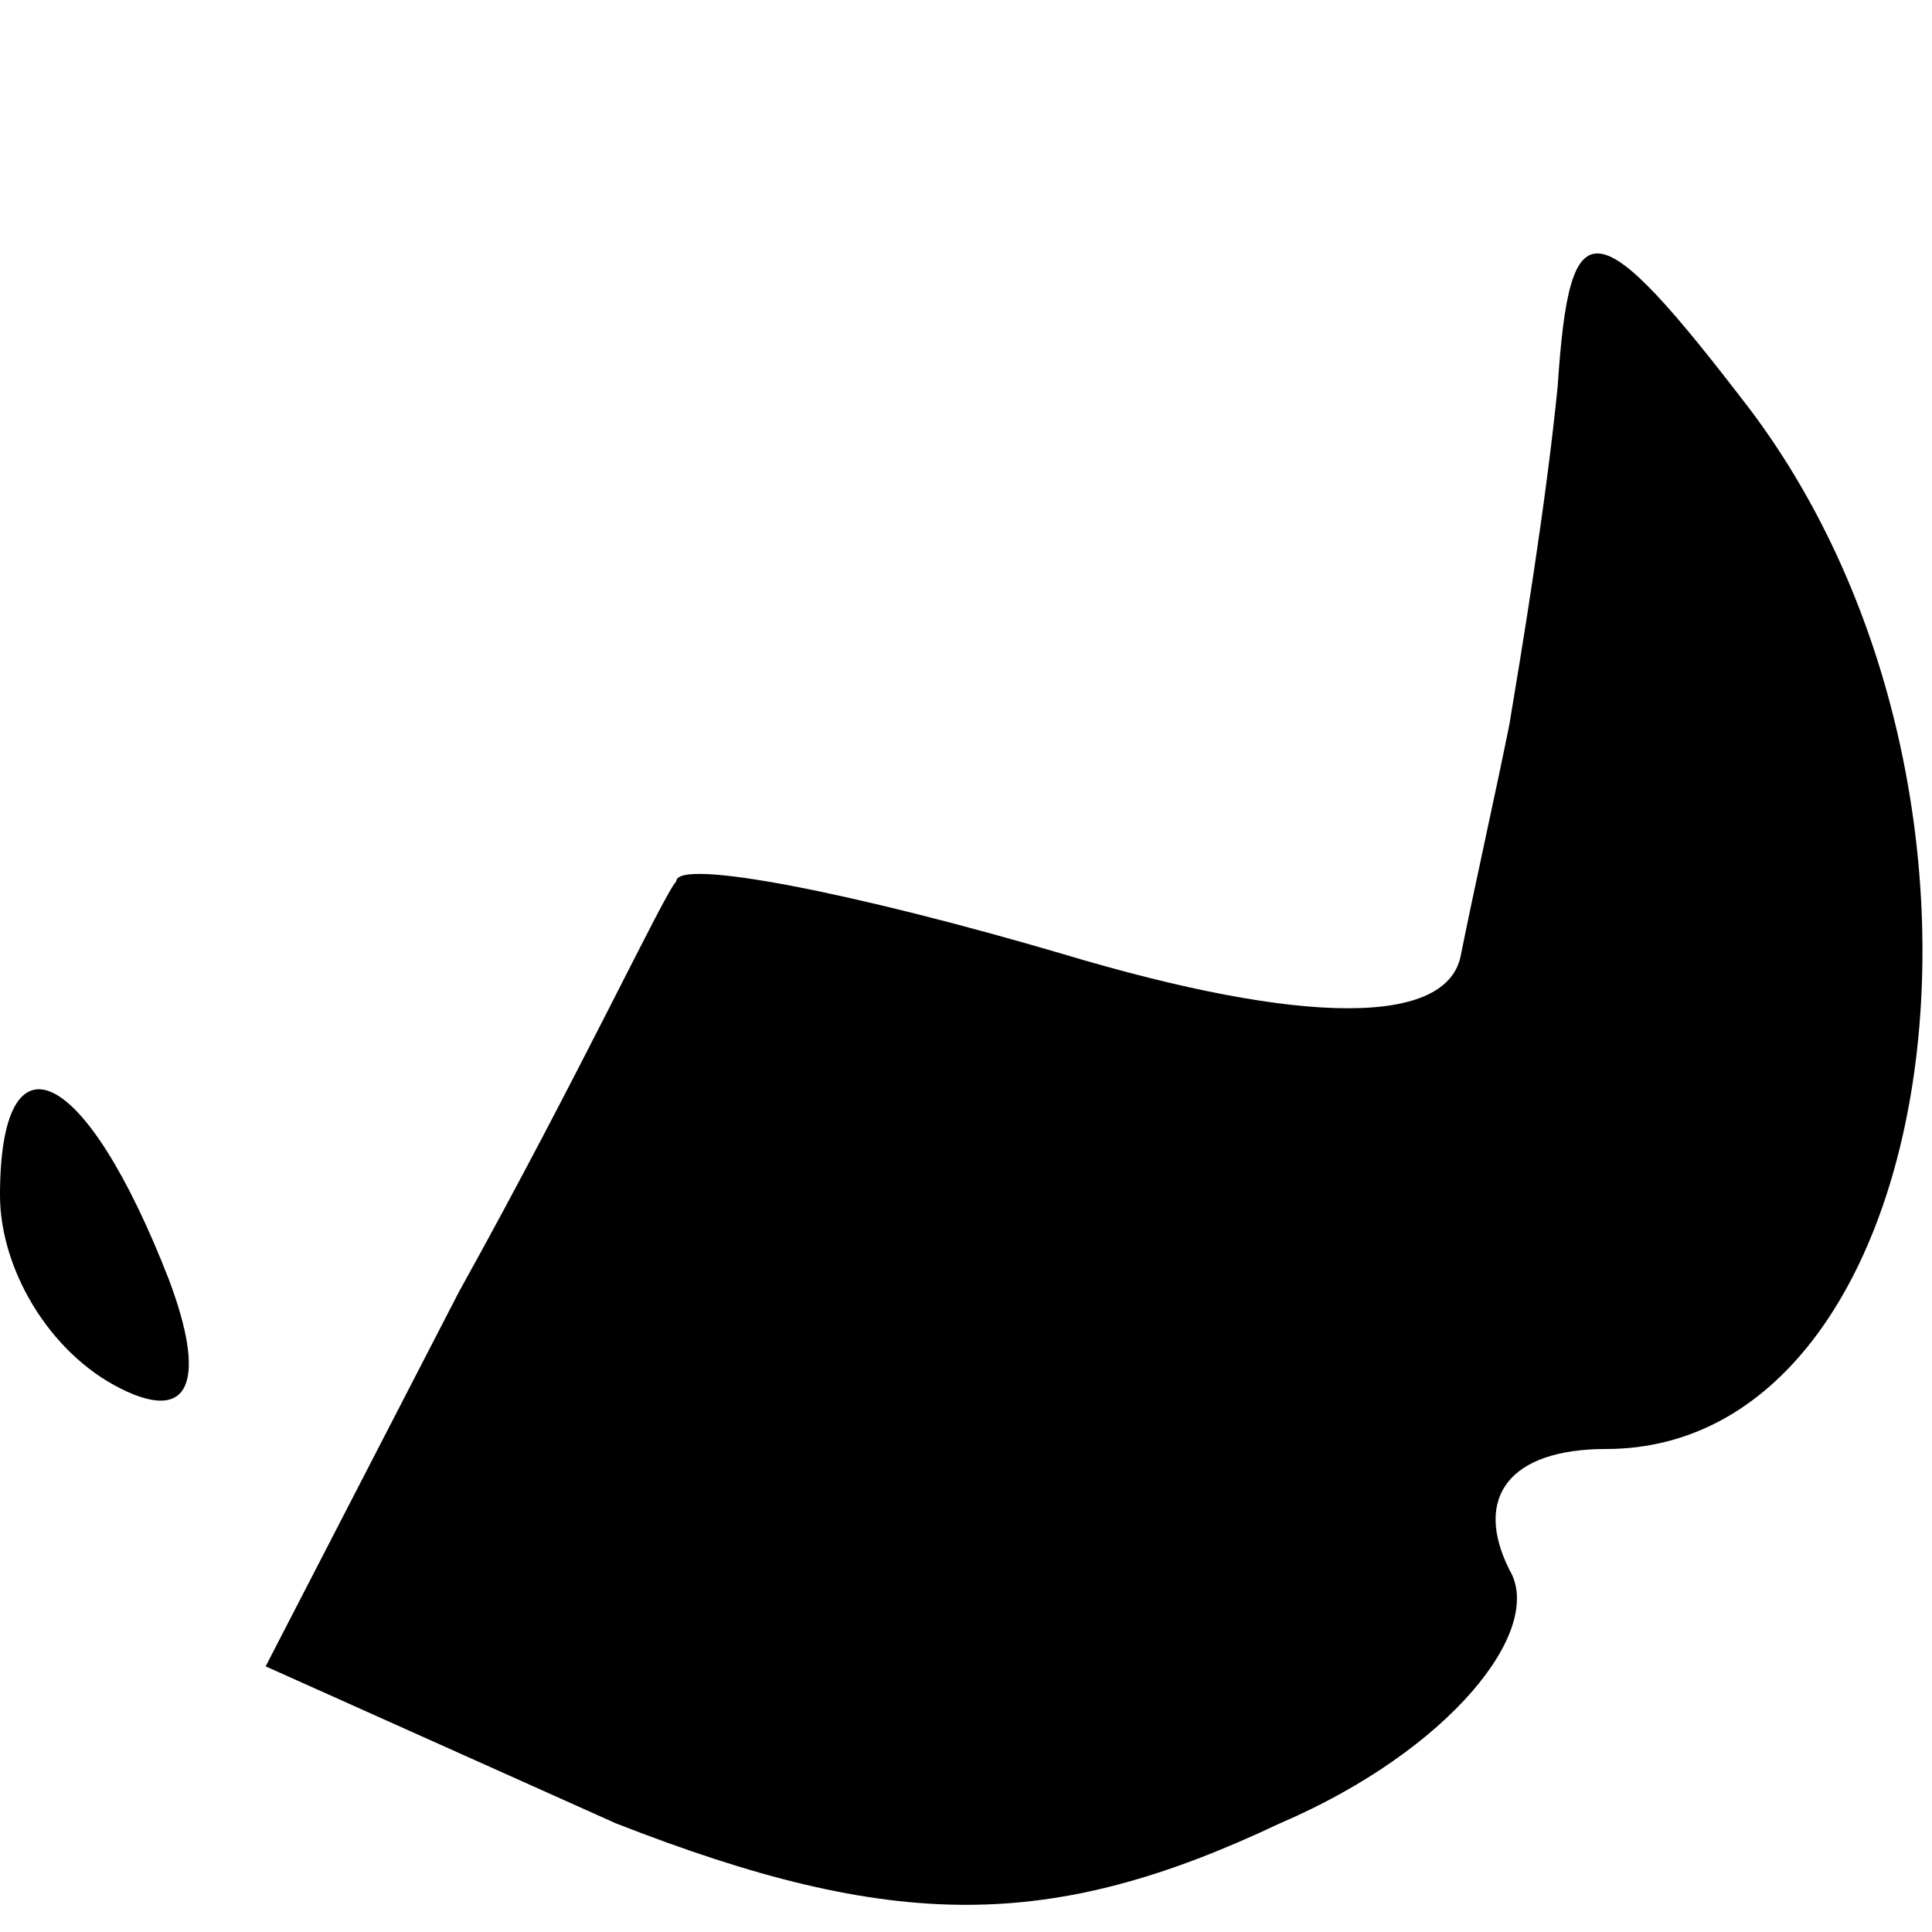 <?xml version="1.0" standalone="no"?>
<!DOCTYPE svg PUBLIC "-//W3C//DTD SVG 20010904//EN"
 "http://www.w3.org/TR/2001/REC-SVG-20010904/DTD/svg10.dtd">
<svg version="1.0" xmlns="http://www.w3.org/2000/svg"
 width="16pt" height="16pt" viewBox="0 0 16 16"
 preserveAspectRatio="xMidYMid meet">

<g transform="translate(0,16) scale(0.1,-0.1)"
fill="#000000" stroke="none">
<path d="M129 128 c-1 -10 -3 -22 -4 -28 -1 -5 -3 -14 -4 -19 -1 -6 -13 -6
-33 0 -17 5 -32 8 -32 6 -1 -1 -8 -16 -18 -34 l-16 -31 29 -13 c23 -9 36 -9
55 0 14 6 22 16 19 21 -3 6 0 10 8 10 28 0 36 54 12 86 -13 17 -15 17 -16 2z"/>
<path d="M0 61 c0 -6 4 -13 10 -16 6 -3 7 1 4 9 -7 18 -14 21 -14 7z"/>
</g>
</svg>
